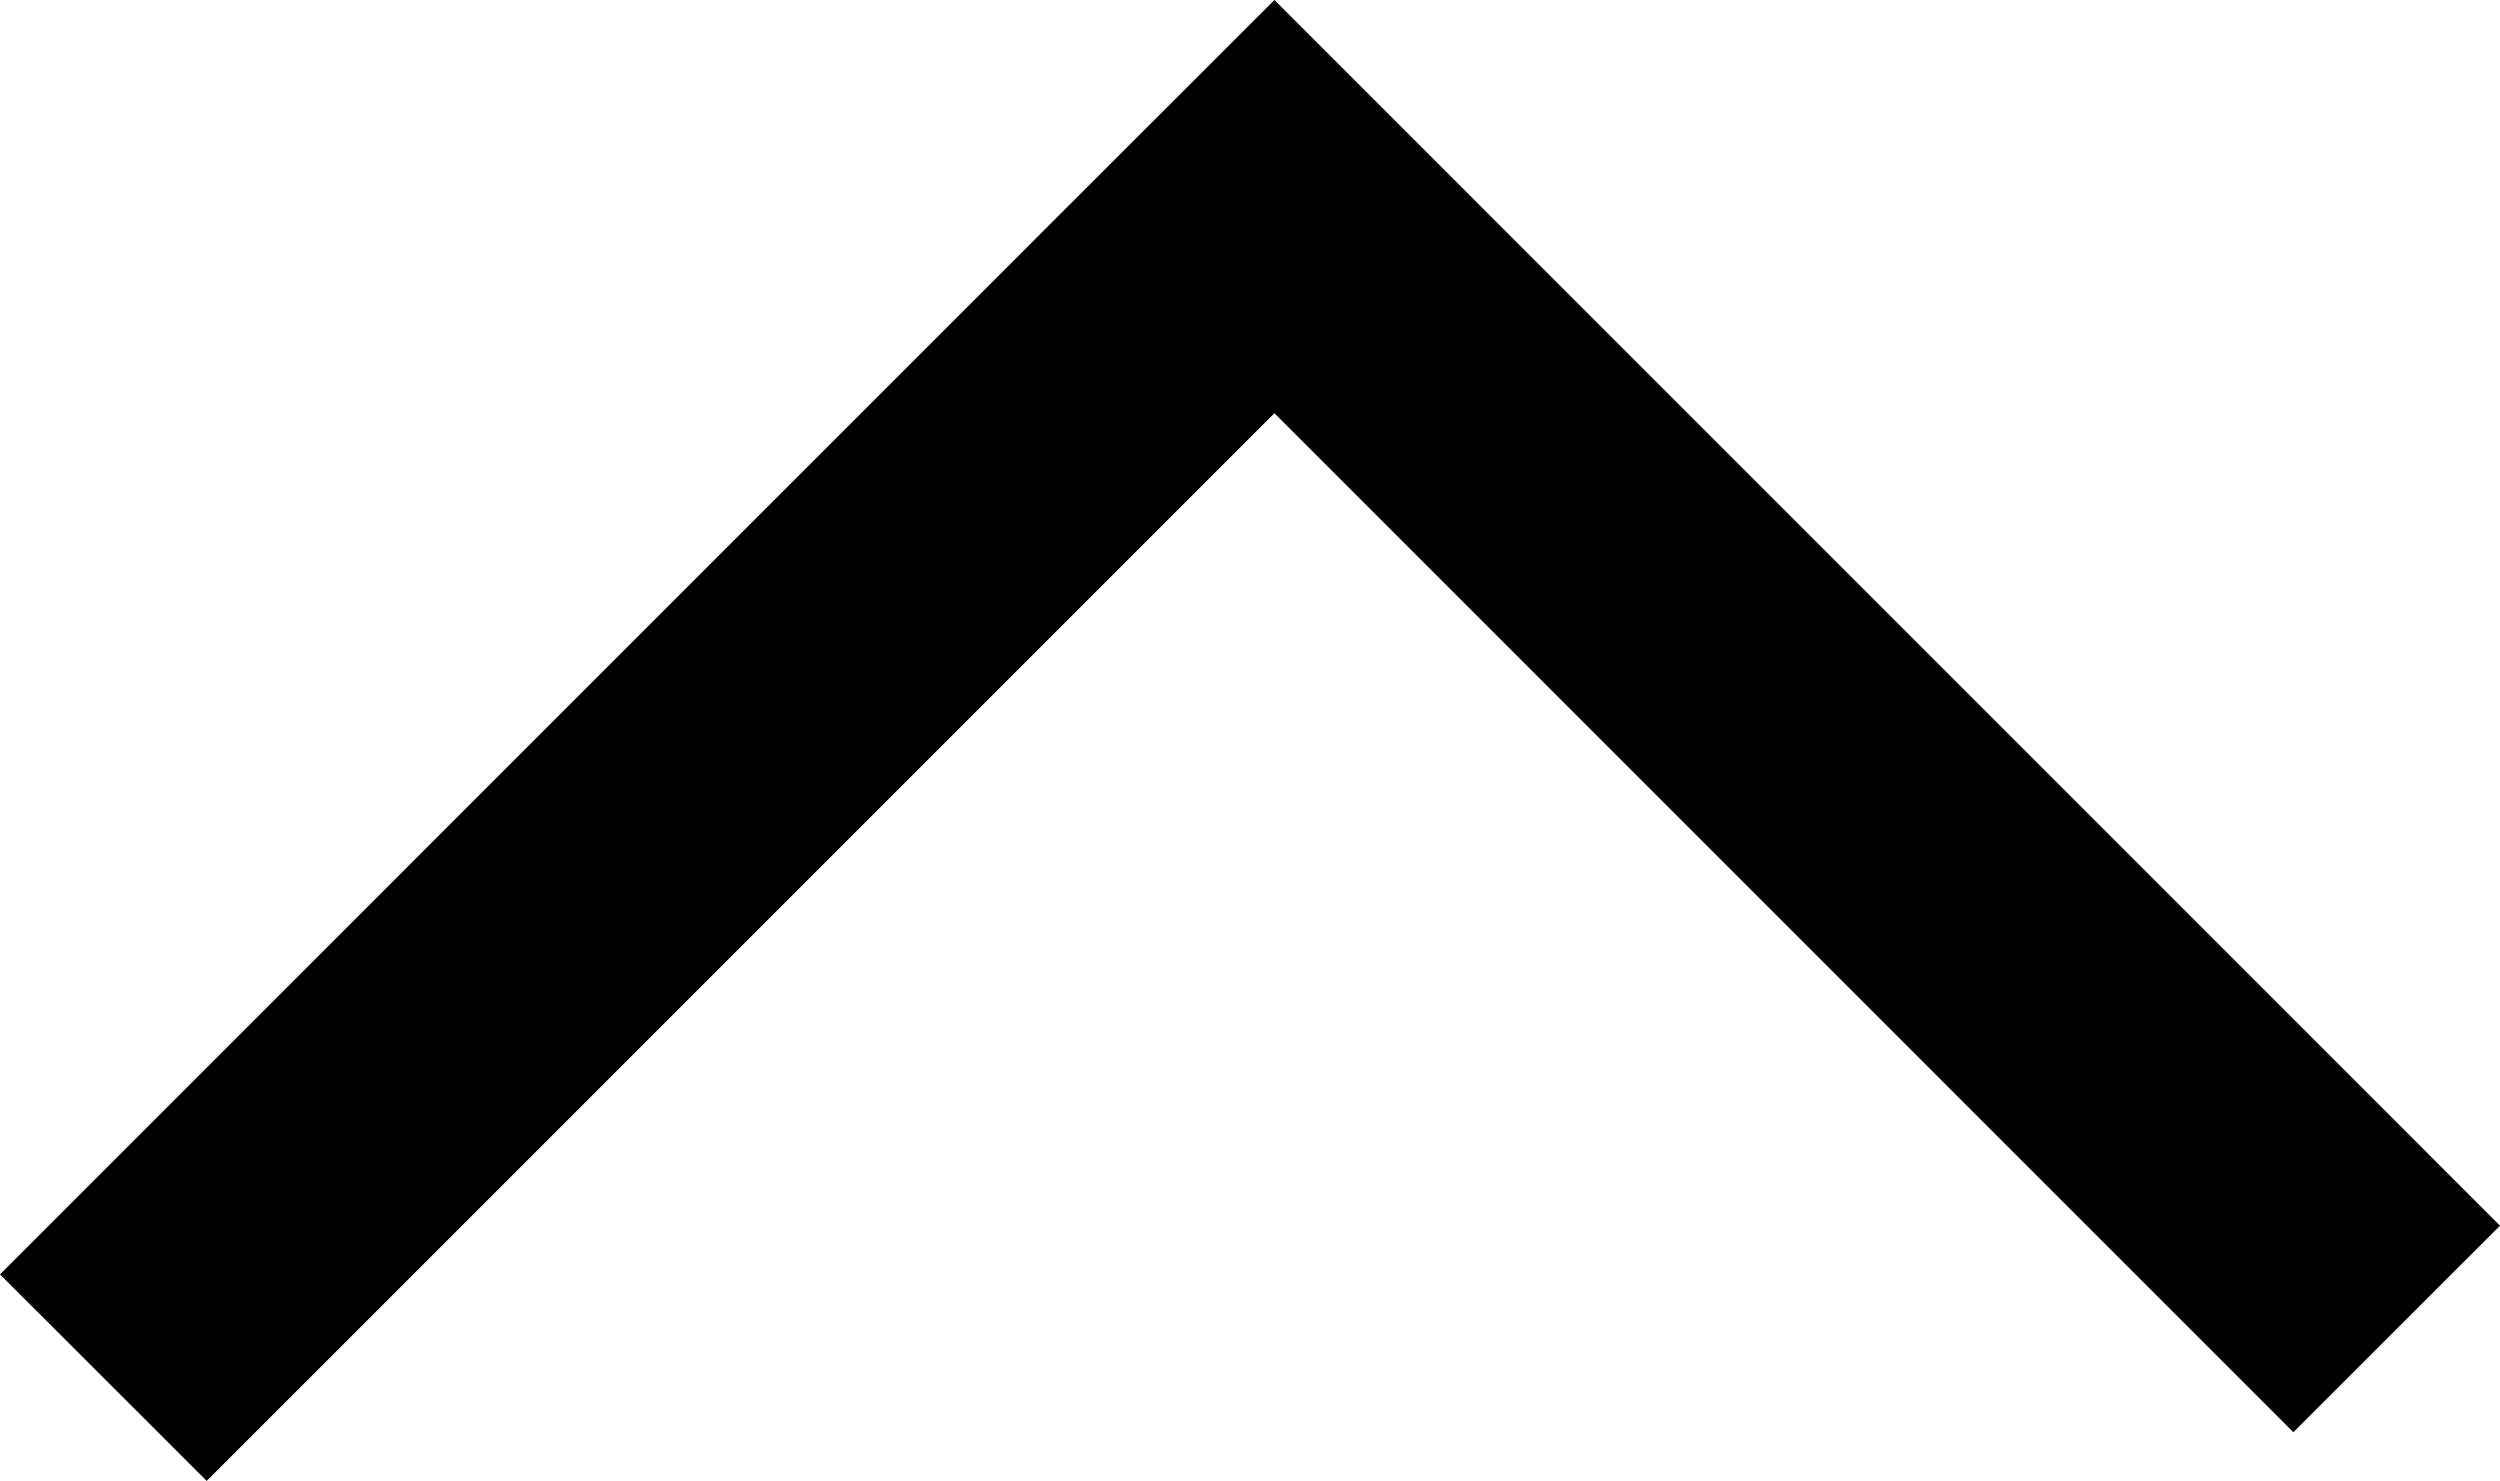 <?xml version="1.0" encoding="UTF-8"?>
<!-- Created with EazyDraw for Mac ( http://www.eazydraw.com/ ) -->

<svg
    version="1.1"
    xmlns:dc="http://purl.org/dc/elements/1.1/"
    xmlns:cc="http://creativecommons.org/ns#"
    xmlns:rdf="http://www.w3.org/1999/02/22-rdf-syntax-ns#"
    xmlns:svg="http://www.w3.org/2000/svg"
    xmlns:xlink="http://www.w3.org/1999/xlink"
    xmlns="http://www.w3.org/2000/svg"
    width="50.329"
    height="29.813"
    viewBox="0, 0, 50.329, 29.813"
    preserveAspectRatio="none"
    id="svg2">
   <defs
       id="defs_5B5A1FB2"/>
   <g
       id="layer_Paper"
       style="fill:#000000;fill-opacity:1;stroke:#000000;stroke-opacity:1;fill-rule:nonzero;stroke-linecap:square;stroke-linejoin:miter;stroke-width:1;stroke-miterlimit:10">
      <polygon
          style="stroke:none"
          id="569C9CB2"
          points="0,25.655 4.161,29.813 25.656,8.319 46.169,28.833 50.329,24.675 25.656,0 21.494,4.159 21.494,4.159"/>
   </g>
</svg>

